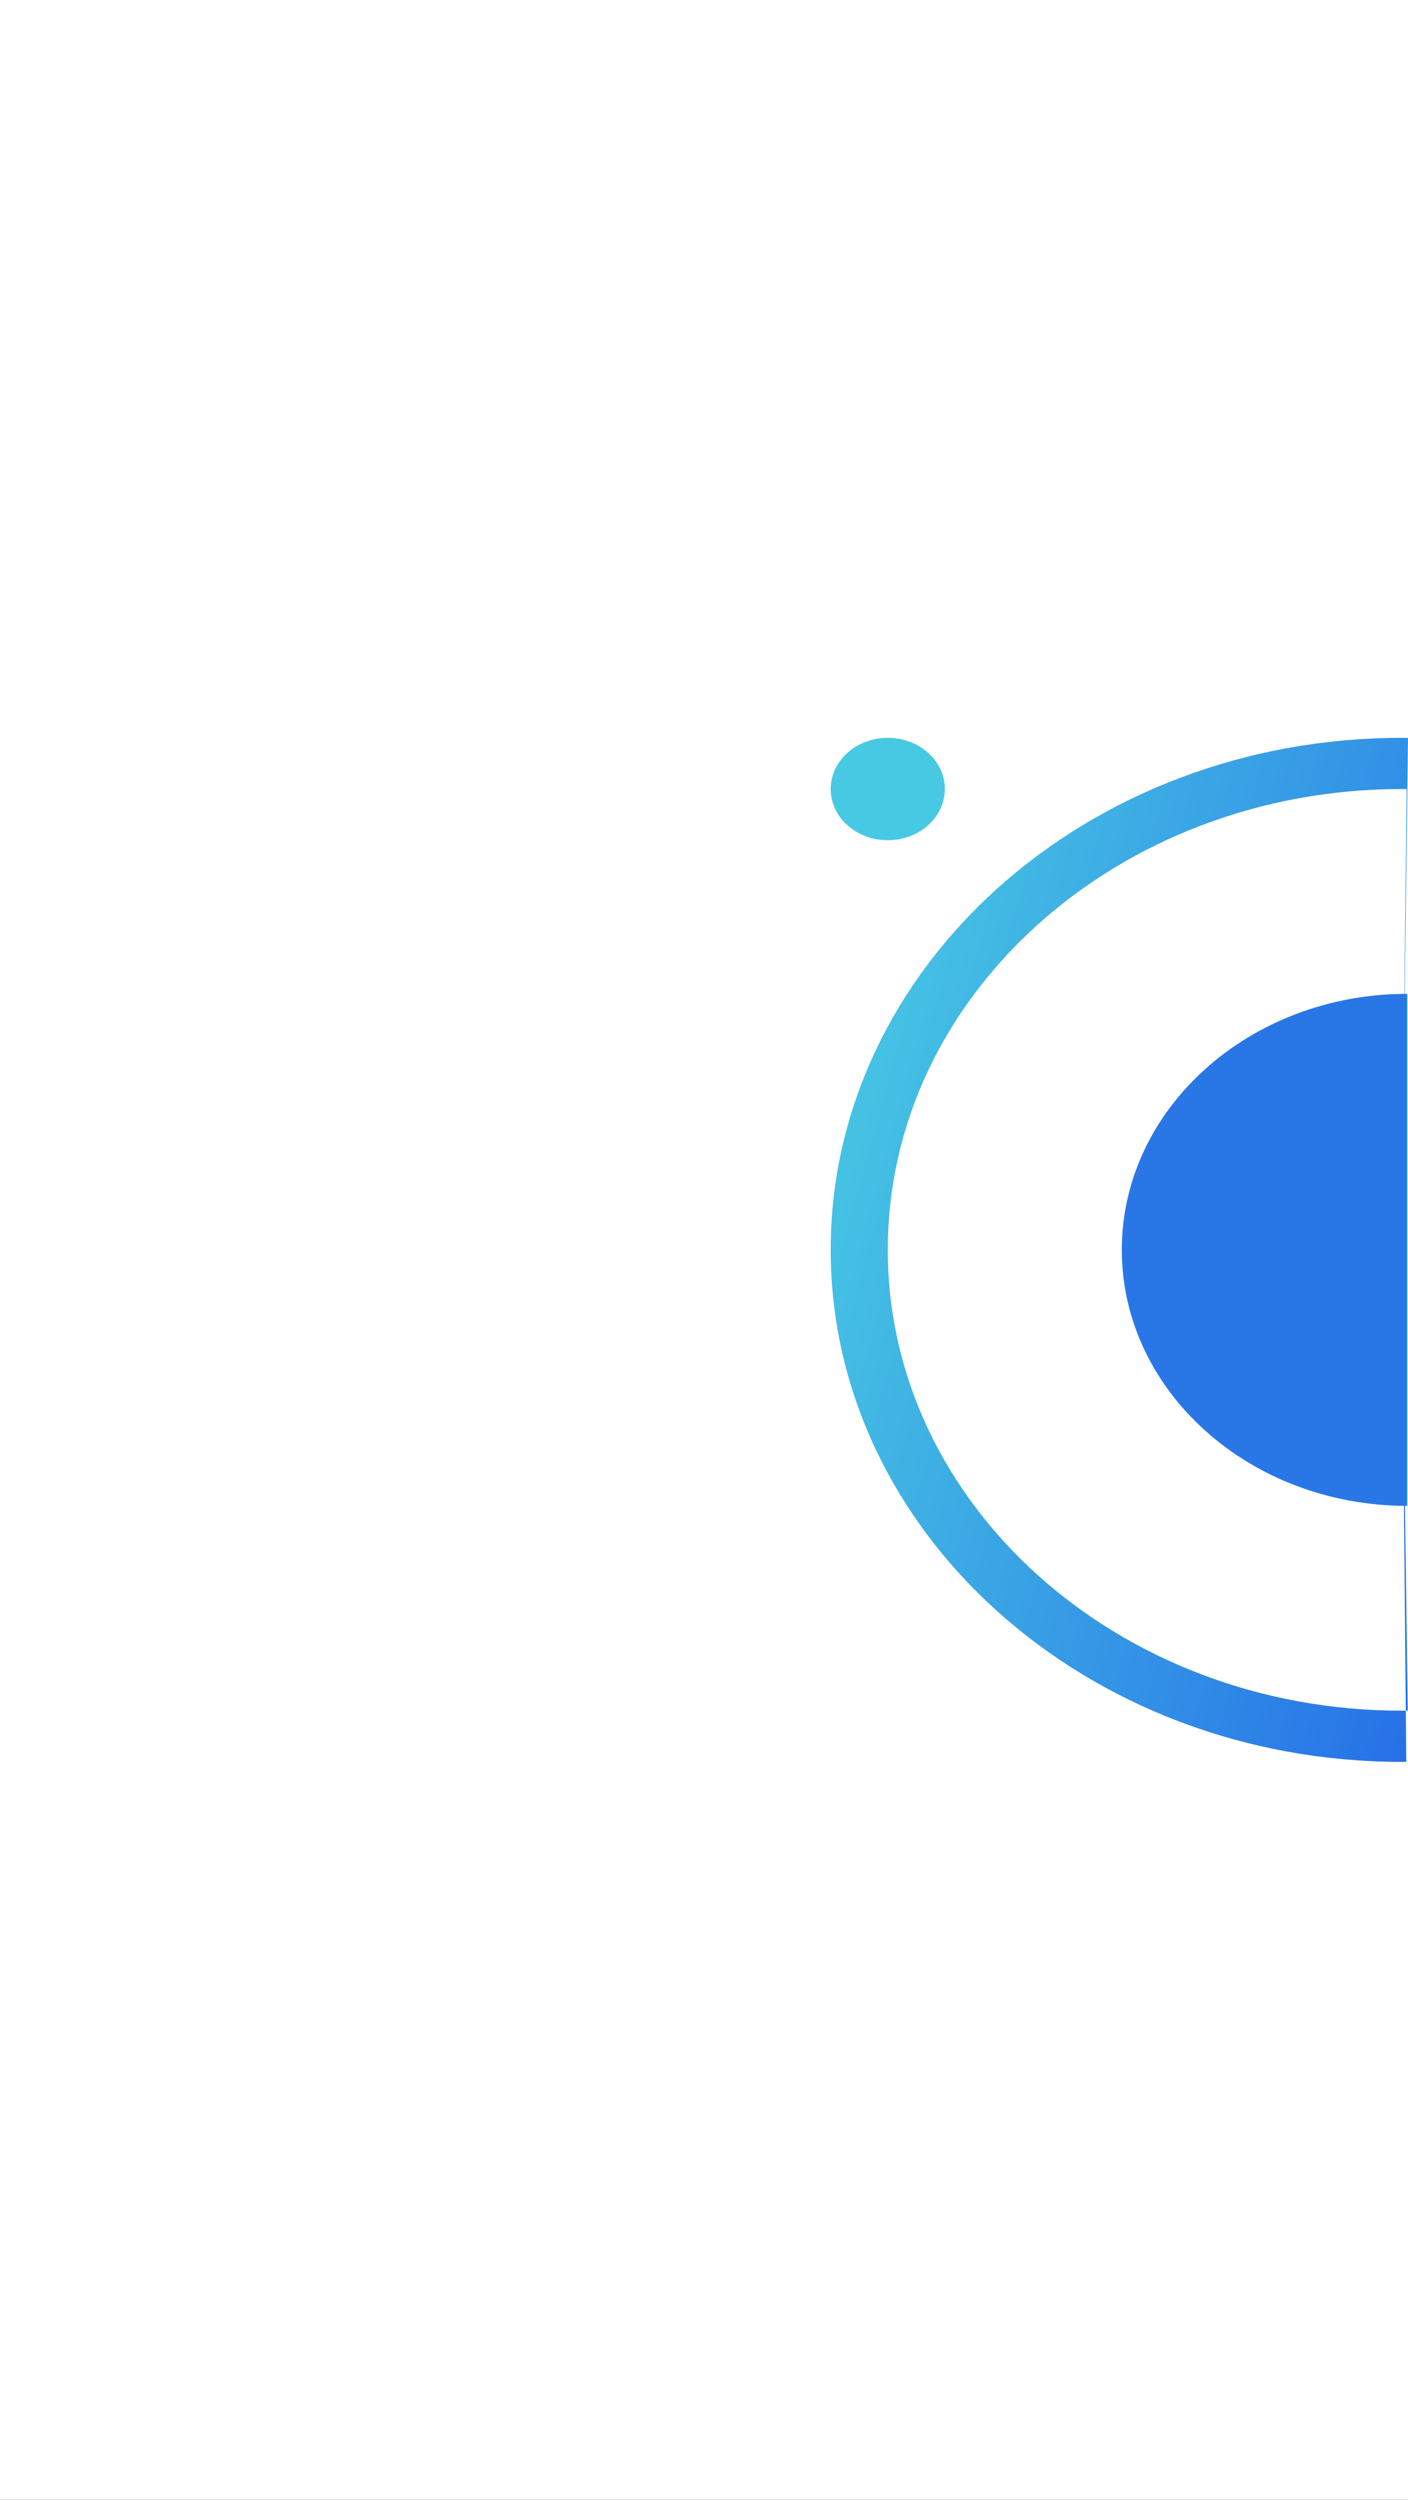 <?xml version="1.0" standalone="no"?><!-- Generator: Gravit.io --><svg xmlns="http://www.w3.org/2000/svg" xmlns:xlink="http://www.w3.org/1999/xlink" style="isolation:isolate" viewBox="0 0 320 568" width="320" height="568"><rect x="0" y="0" width="320" height="568" fill="#333333" stroke="none"/><defs><clipPath id="_clipPath_9HlSEBEq9mxtYNku2p0OKOjcPoTa4w6N"><rect width="320" height="568"/></clipPath></defs><g clip-path="url(#_clipPath_9HlSEBEq9mxtYNku2p0OKOjcPoTa4w6N)"><rect x="0" y="0" width="320" height="568" transform="matrix(1,0,0,1,0,0)" fill="rgb(255,255,255)"/><g><linearGradient id="_lgradient_7" x1="-0.07" y1="0.223" x2="1.317" y2="0.901" gradientTransform="matrix(131.206,0,0,232.69,188.794,167.655)" gradientUnits="userSpaceOnUse"><stop offset="1.739%" stop-opacity="1" style="stop-color:rgb(73,204,227)"/><stop offset="100%" stop-opacity="1" style="stop-color:rgb(32,95,232)"/></linearGradient><path d=" M 318.524 284 L 320 167.662 C 319.509 167.658 319.016 167.655 318.524 167.655 C 246.926 167.655 188.794 219.787 188.794 284 C 188.794 348.213 246.925 400.345 318.524 400.345 C 318.886 400.345 319.248 400.344 319.61 400.341 L 319.501 388.707 C 319.649 388.706 319.797 388.704 319.944 388.703 L 318.524 284 Z  M 318.524 284 L 319.501 388.707 C 319.176 388.709 318.85 388.71 318.524 388.71 C 254.086 388.71 201.767 341.791 201.767 284 C 201.767 226.209 254.085 179.29 318.524 179.29 C 318.912 179.29 319.301 179.291 319.689 179.295 L 318.524 284 L 318.524 284 Z " fill-rule="evenodd" fill="url(#_lgradient_7)"/><path d=" M 319.821 342.172 C 284.021 342.172 254.956 316.106 254.956 284 C 254.956 251.894 284.021 225.828 319.821 225.828 L 319.821 284 L 319.821 342.172 Z " fill="rgb(41,119,231)"/><ellipse vector-effect="non-scaling-stroke" cx="201.767" cy="179.29" rx="12.973" ry="11.634" fill="rgb(72,201,227)"/></g></g></svg>